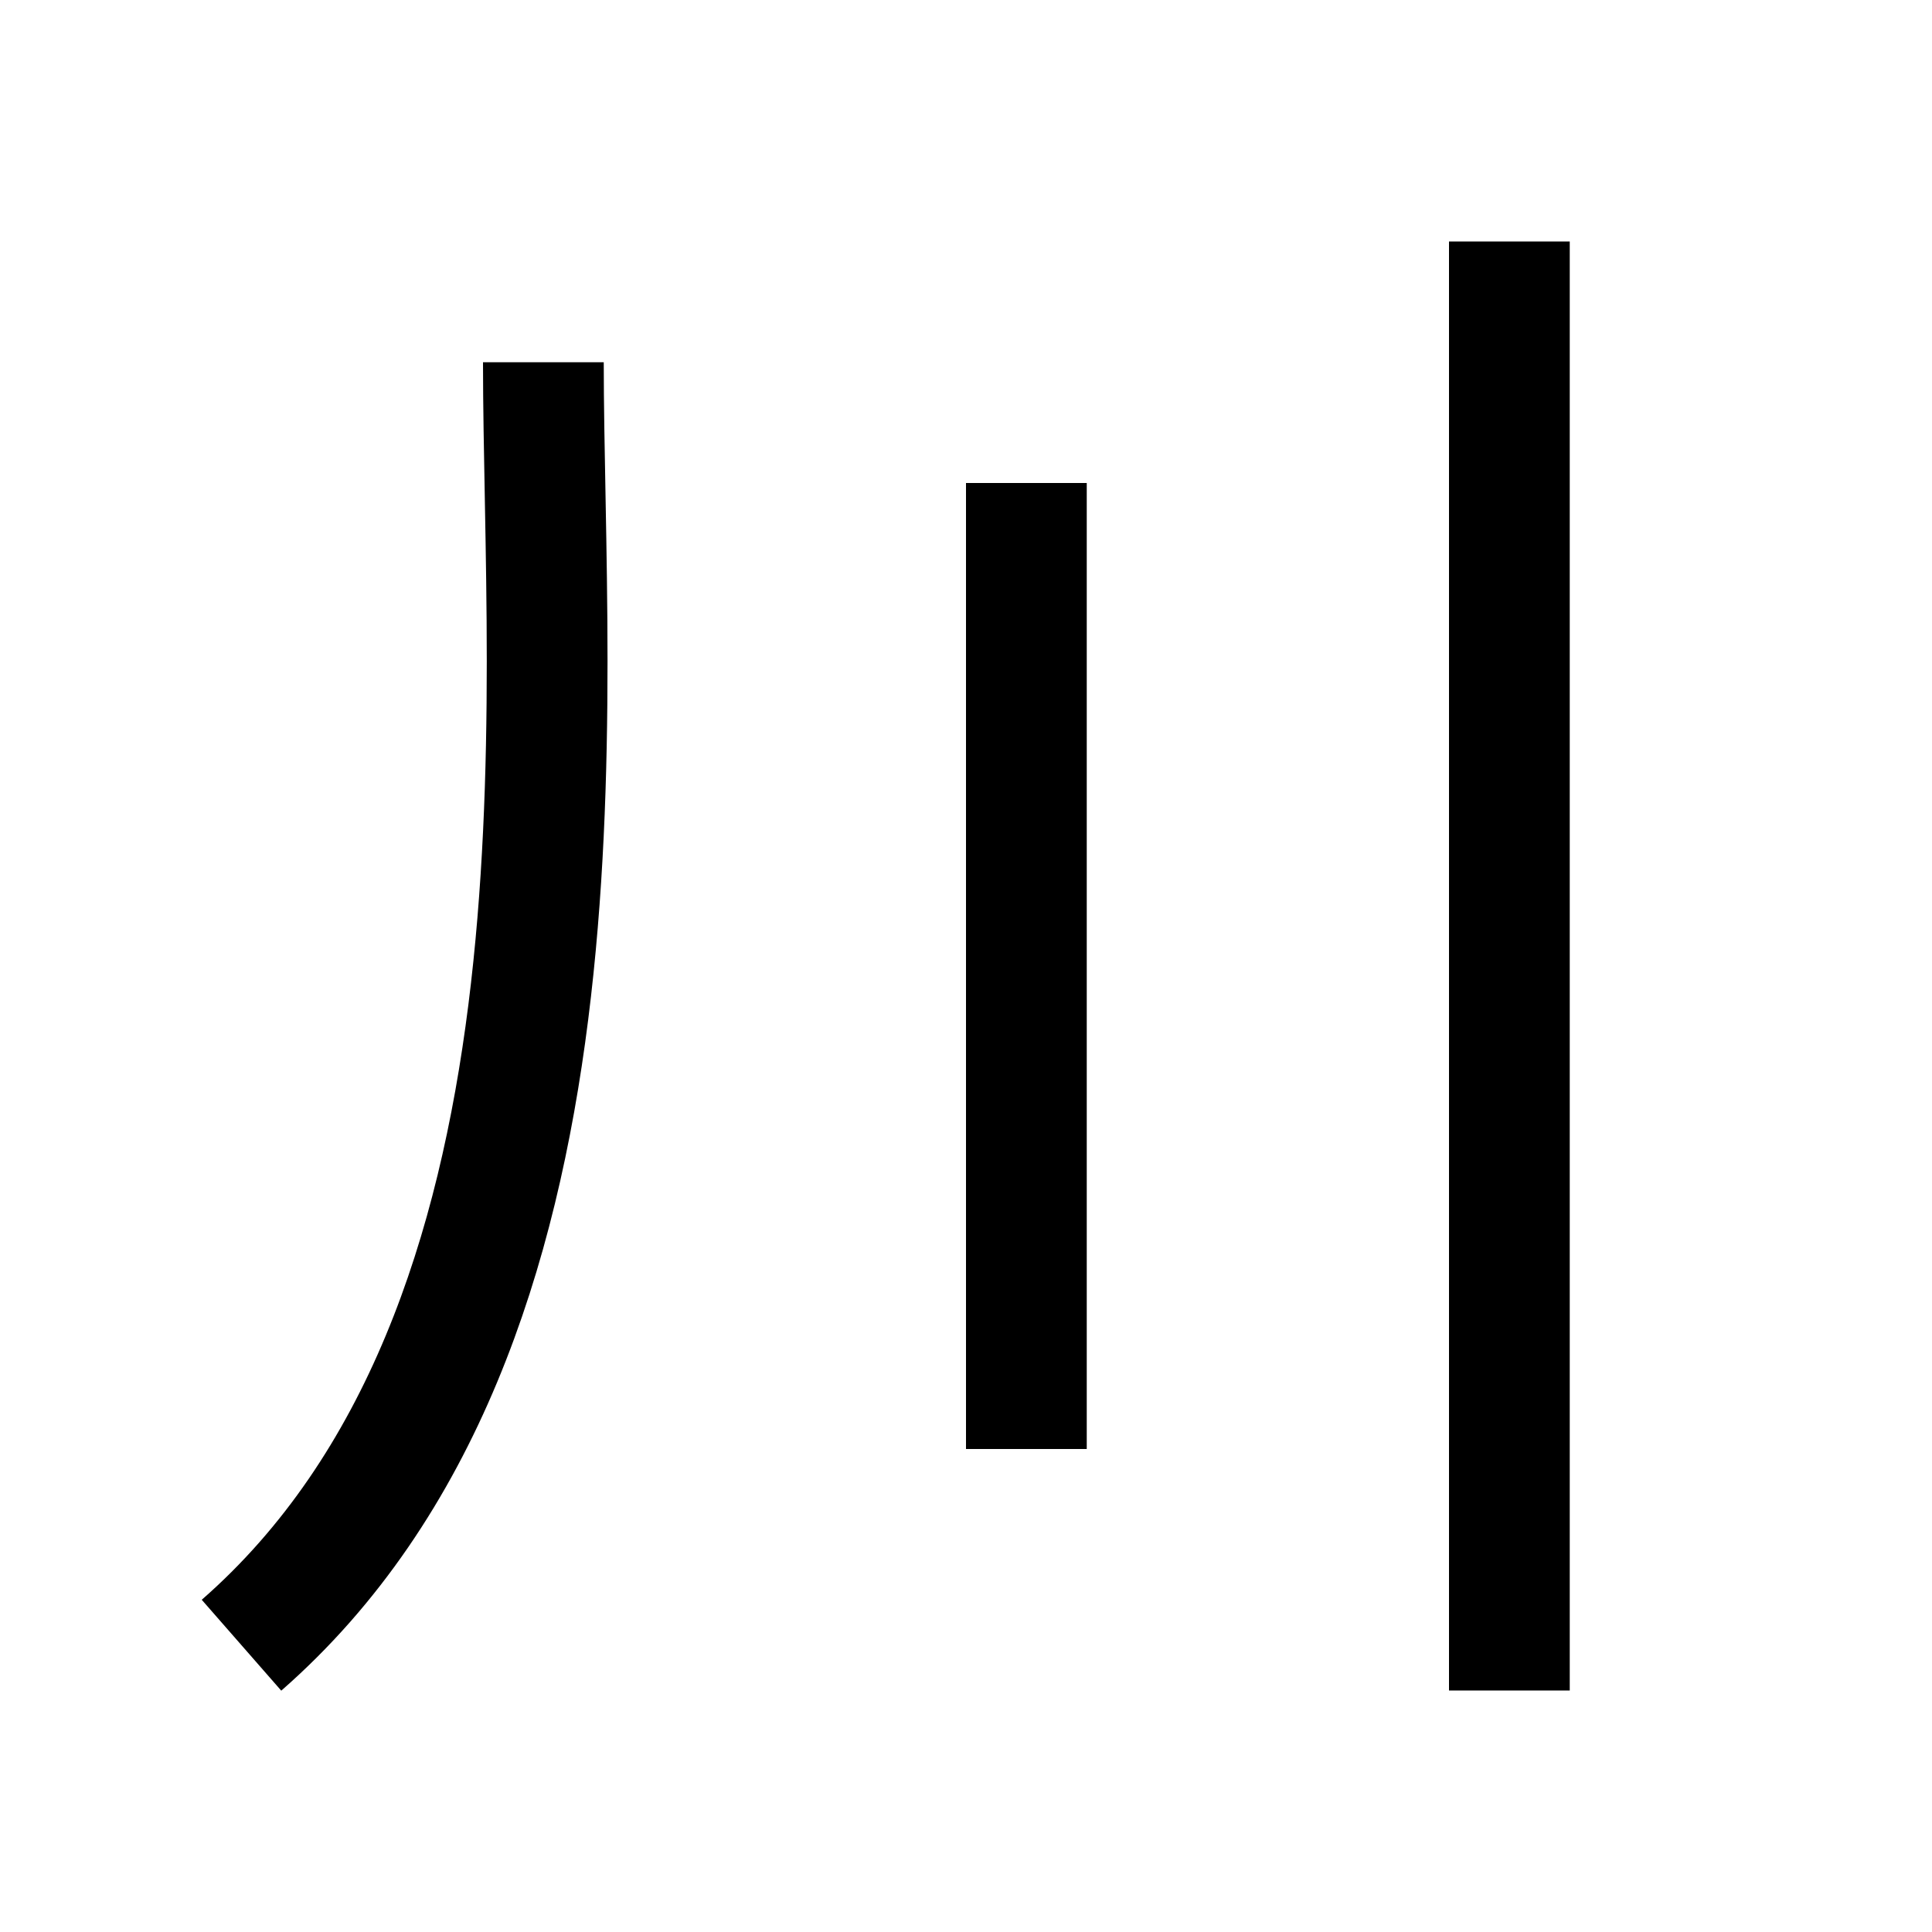 <svg width="16" height="16" viewBox="0 0 16 16" fill="none" xmlns="http://www.w3.org/2000/svg">
<line x1="12.5" y1="2" x2="12.5" y2="14" stroke="black"/>
<path d="M8.5 4L8.5 12" stroke="black"/>
<path d="M4.5 3C4.5 5.812 5 11 2 13.625" stroke="black"/>
</svg>
